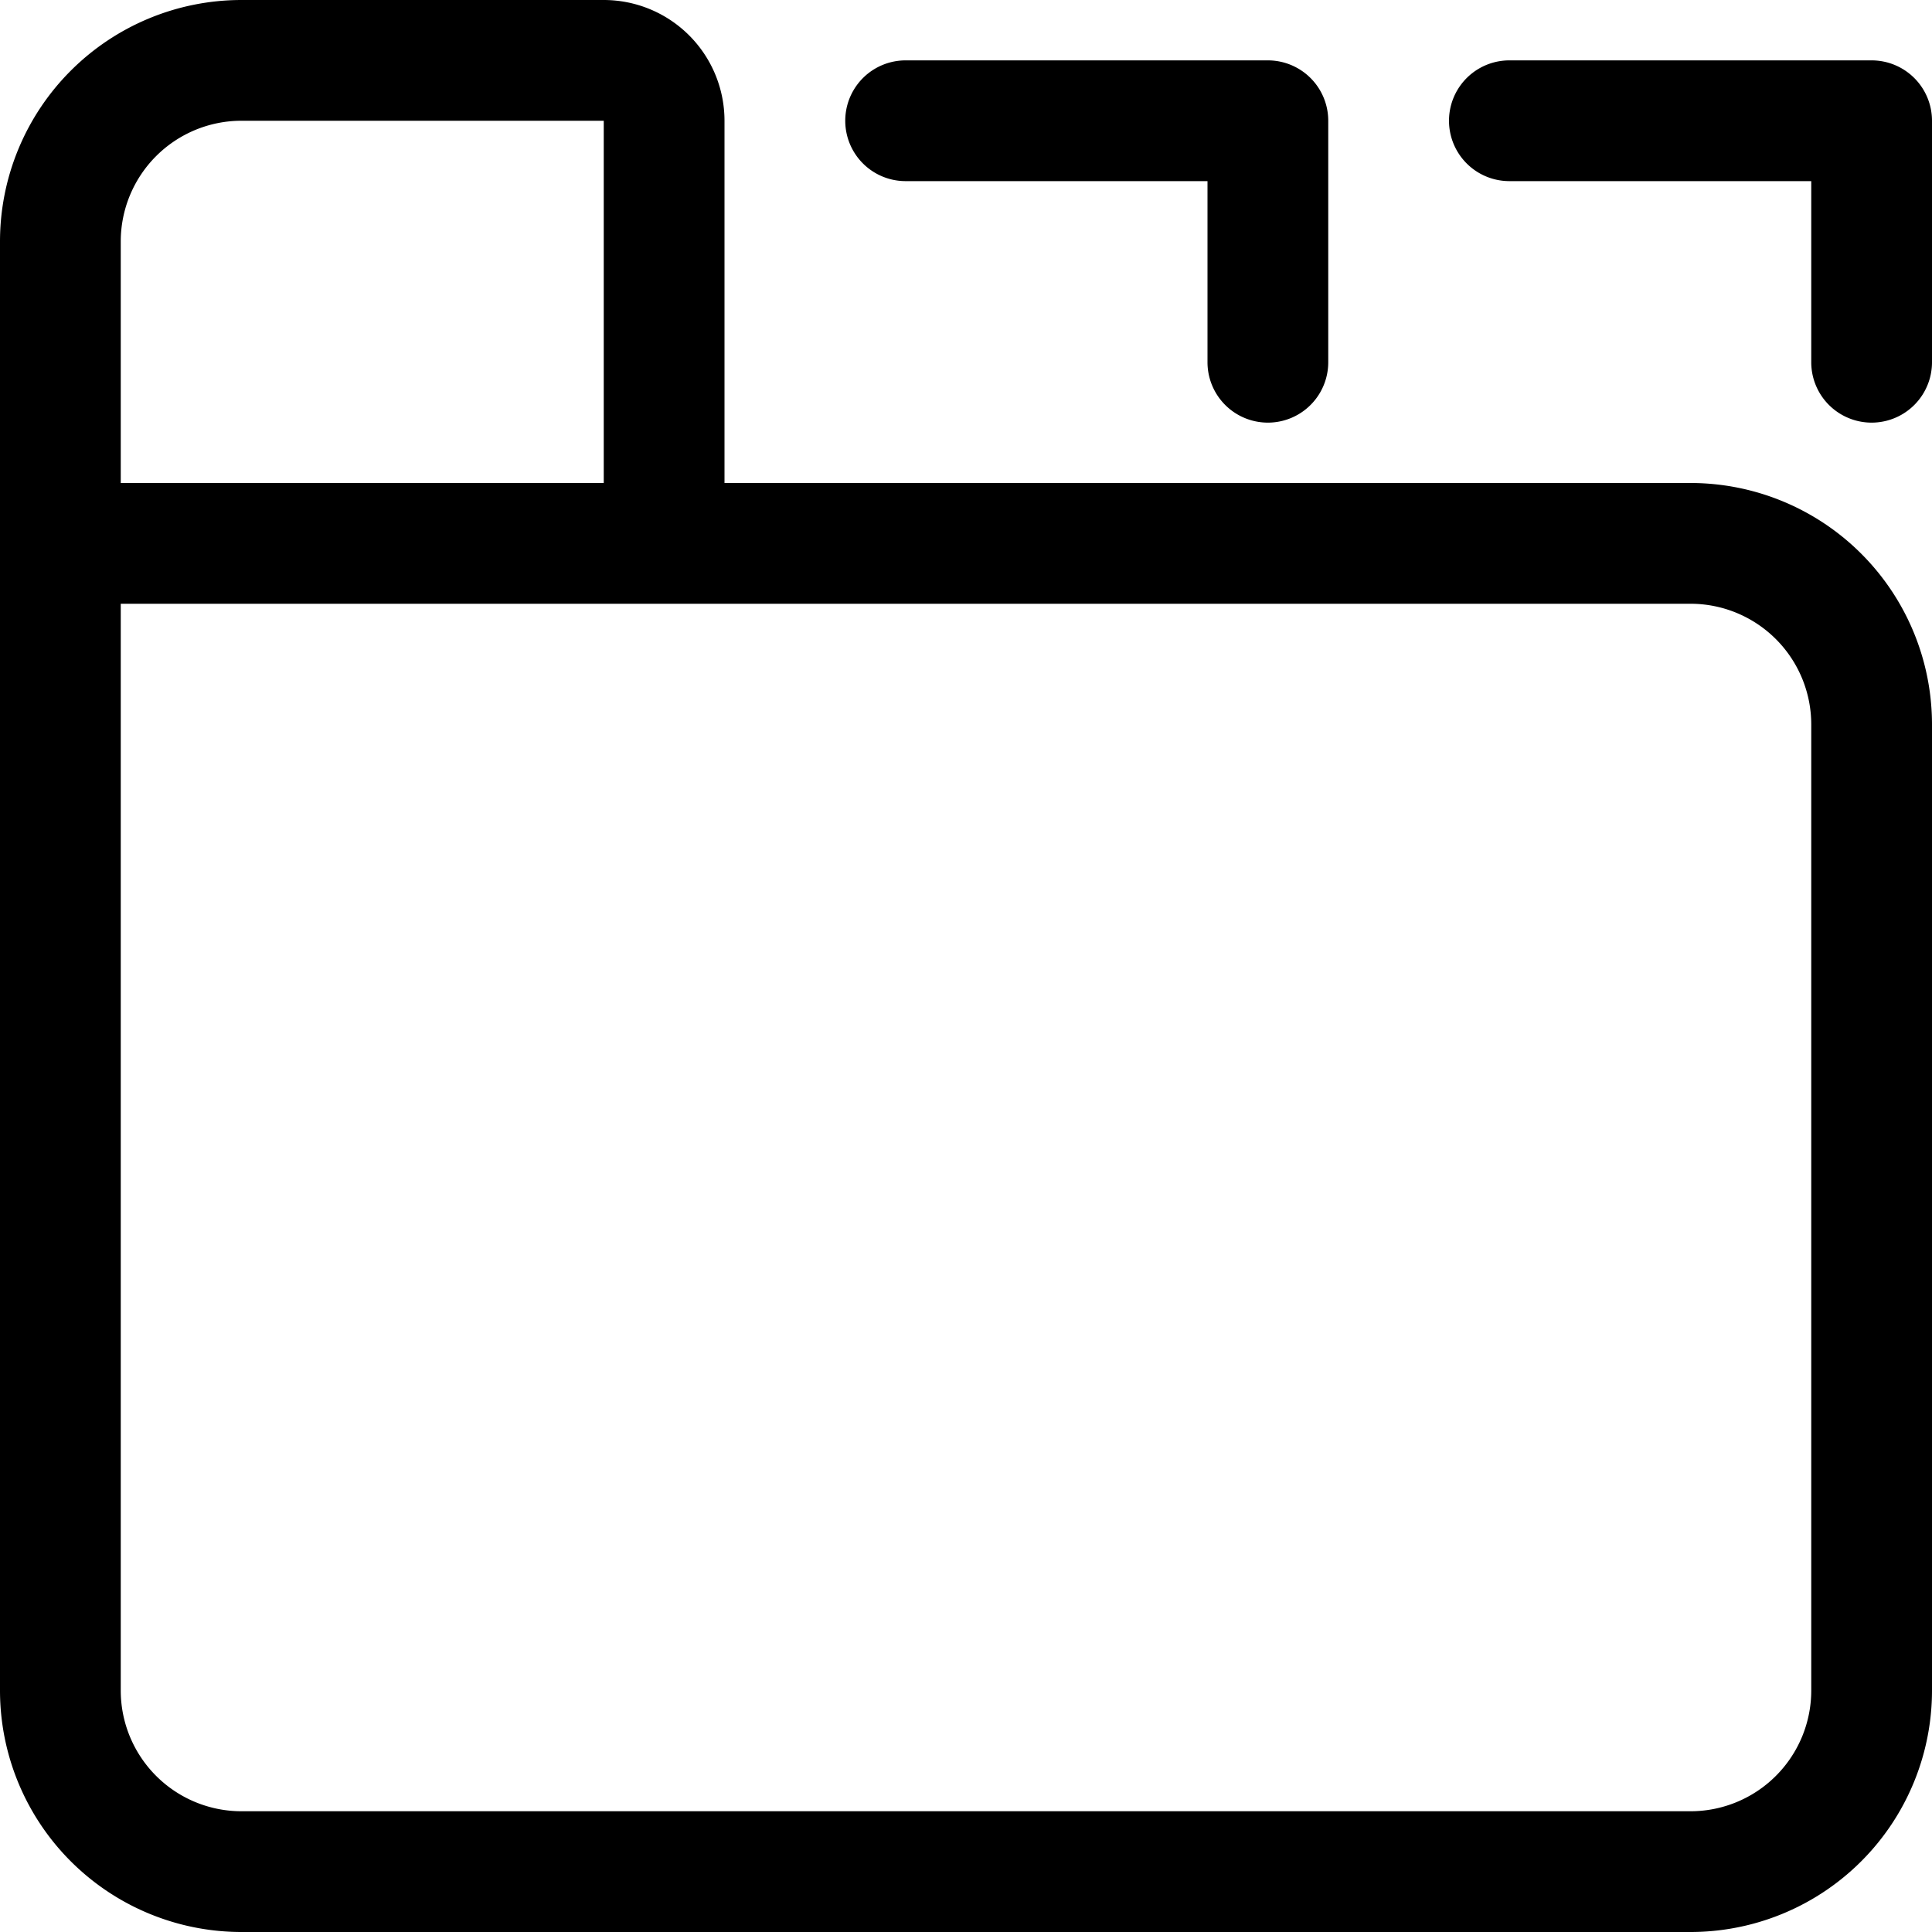 <?xml version="1.0" standalone="no"?><!DOCTYPE svg PUBLIC "-//W3C//DTD SVG 1.1//EN" "http://www.w3.org/Graphics/SVG/1.1/DTD/svg11.dtd"><svg class="icon" width="200px" height="200.00px" viewBox="0 0 1024 1024" version="1.1" xmlns="http://www.w3.org/2000/svg"><path d="M896 256H384V64a64 64 0 0 0-64-64H128a128 128 0 0 0-128 128v768a128 128 0 0 0 128 128h768a128 128 0 0 0 128-128V384a128 128 0 0 0-128-128zM64 128a64 64 0 0 1 64-64h192v192H64z m896 768a64 64 0 0 1-64 64H128a64 64 0 0 1-64-64V320h832a64 64 0 0 1 64 64zM480 96H640V192a32 32 0 0 0 64 0V64a32 32 0 0 0-32-32h-192a32 32 0 0 0 0 64zM992 32h-192a32 32 0 0 0 0 64H960V192a32 32 0 0 0 64 0V64a32 32 0 0 0-32-32z" /></svg>